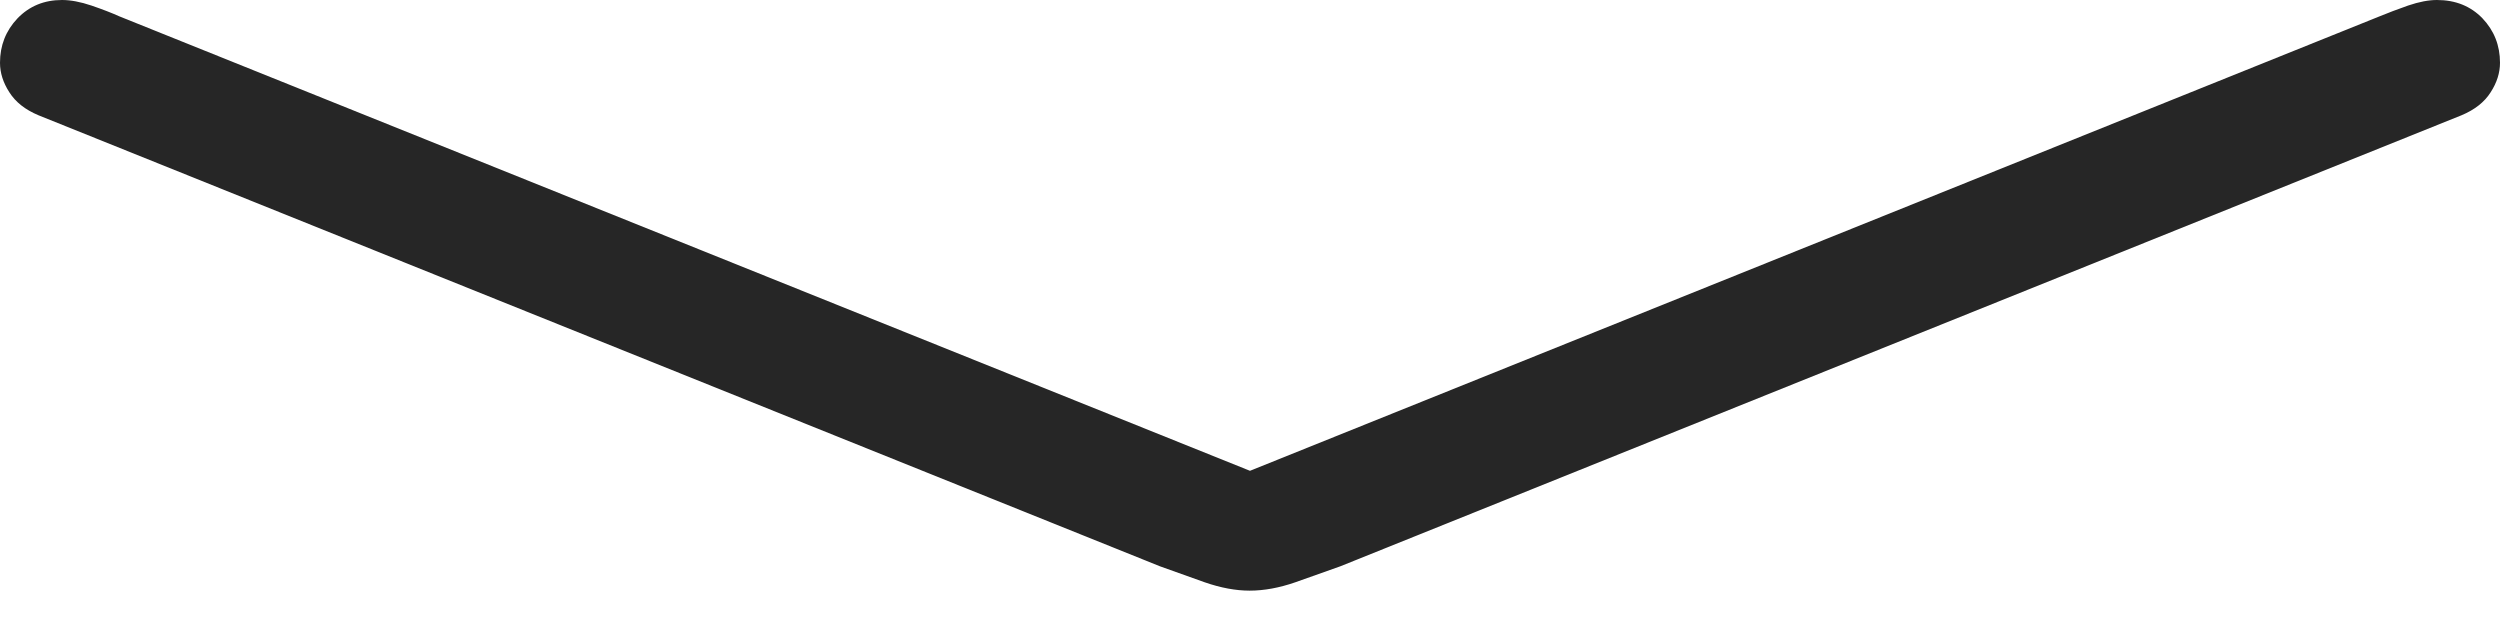 <?xml version="1.0" encoding="UTF-8"?>
<!--Generator: Apple Native CoreSVG 175-->
<!DOCTYPE svg
PUBLIC "-//W3C//DTD SVG 1.1//EN"
       "http://www.w3.org/Graphics/SVG/1.1/DTD/svg11.dtd">
<svg version="1.1" xmlns="http://www.w3.org/2000/svg" xmlns:xlink="http://www.w3.org/1999/xlink" width="16.245" height="4.132">
 <g>
  <rect height="4.132" opacity="0" width="16.245" x="0" y="0"/>
  <path d="M0.25 0.749L7.538 3.68Q7.673 3.729 7.829 3.784Q7.985 3.838 8.12 3.838Q8.26 3.838 8.416 3.784Q8.571 3.729 8.709 3.68L15.995 0.749Q16.124 0.695 16.184 0.6Q16.245 0.506 16.245 0.408Q16.245 0.239 16.131 0.119Q16.016 0 15.835 0Q15.754 0 15.648 0.036Q15.543 0.073 15.463 0.106L7.877 3.158L8.368 3.158L0.775 0.106Q0.702 0.073 0.594 0.036Q0.487 0 0.403 0Q0.229 0 0.114 0.119Q0 0.239 0 0.408Q0 0.506 0.061 0.6Q0.121 0.695 0.25 0.749Z" fill="rgba(0,0,0,0.85)"/>
 </g>
</svg>
